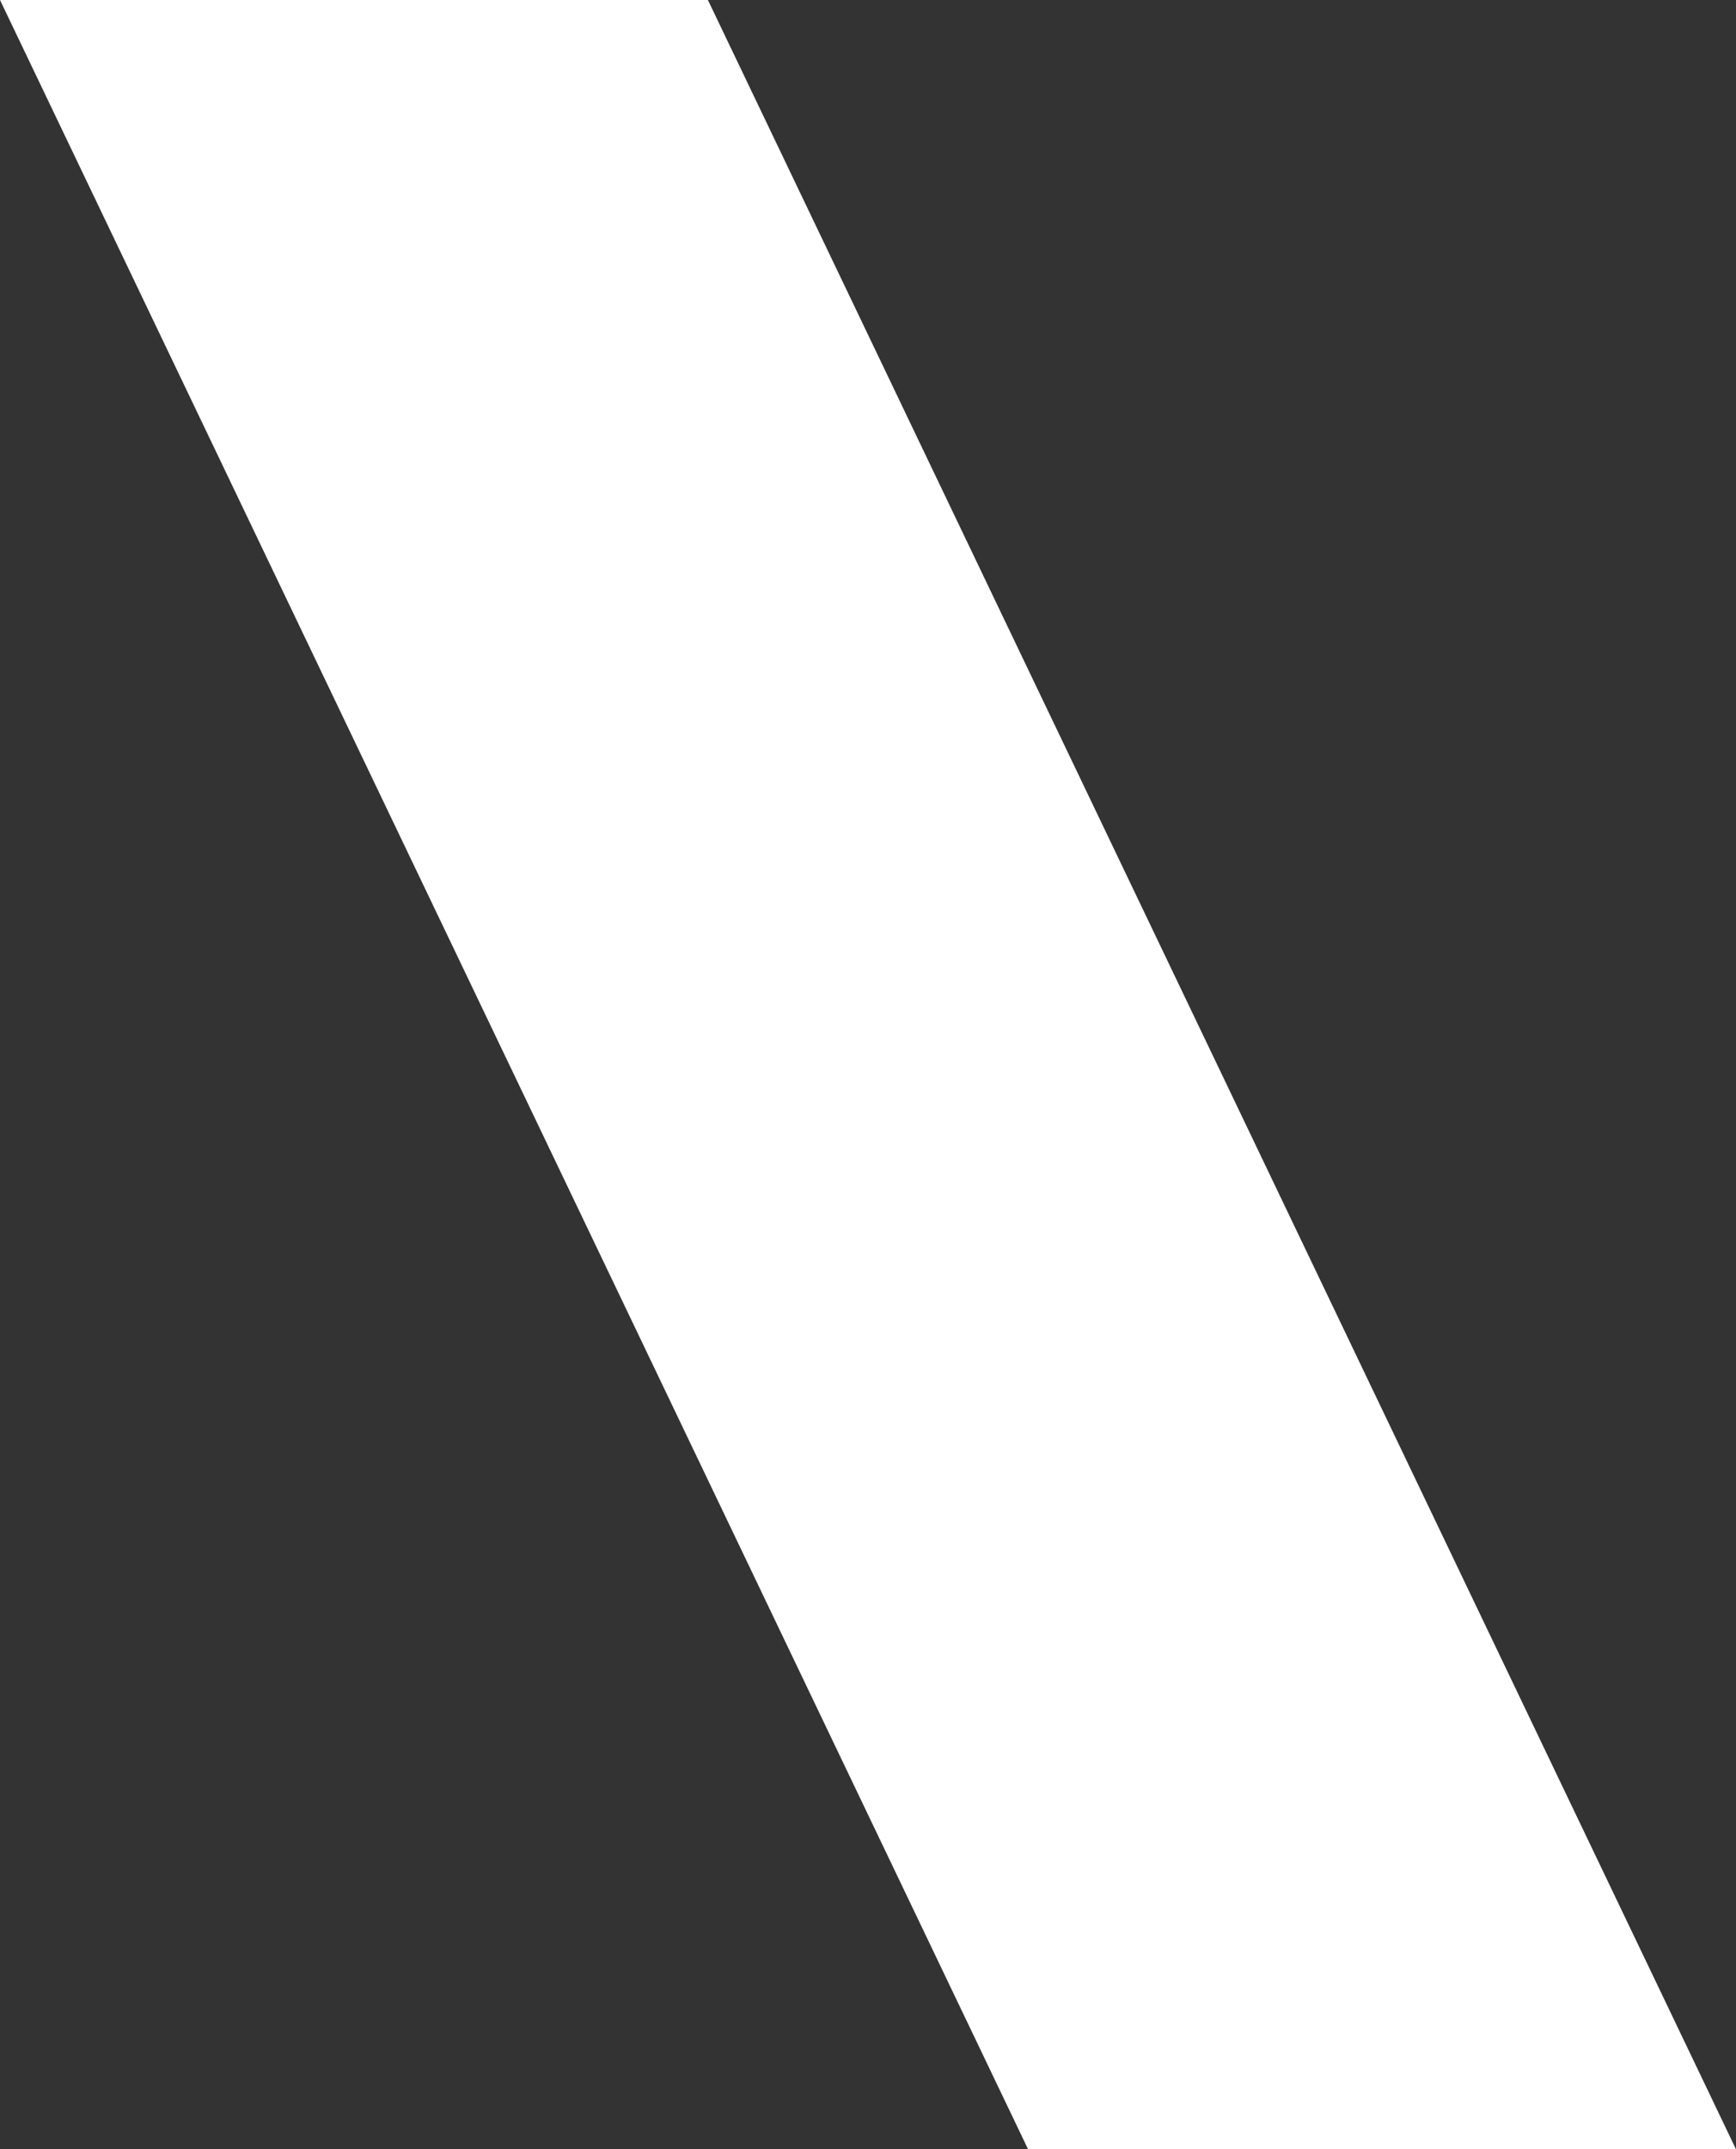 <svg width="900" height="1114" viewBox="0 0 900 1114" fill="none" xmlns="http://www.w3.org/2000/svg">
<rect x="0" y="0" width="900" height="1114" fill="#333333" stroke="none"/>
<path d="M0 0H367L900 1114H533L0 0Z" fill="white"/>
</svg>
